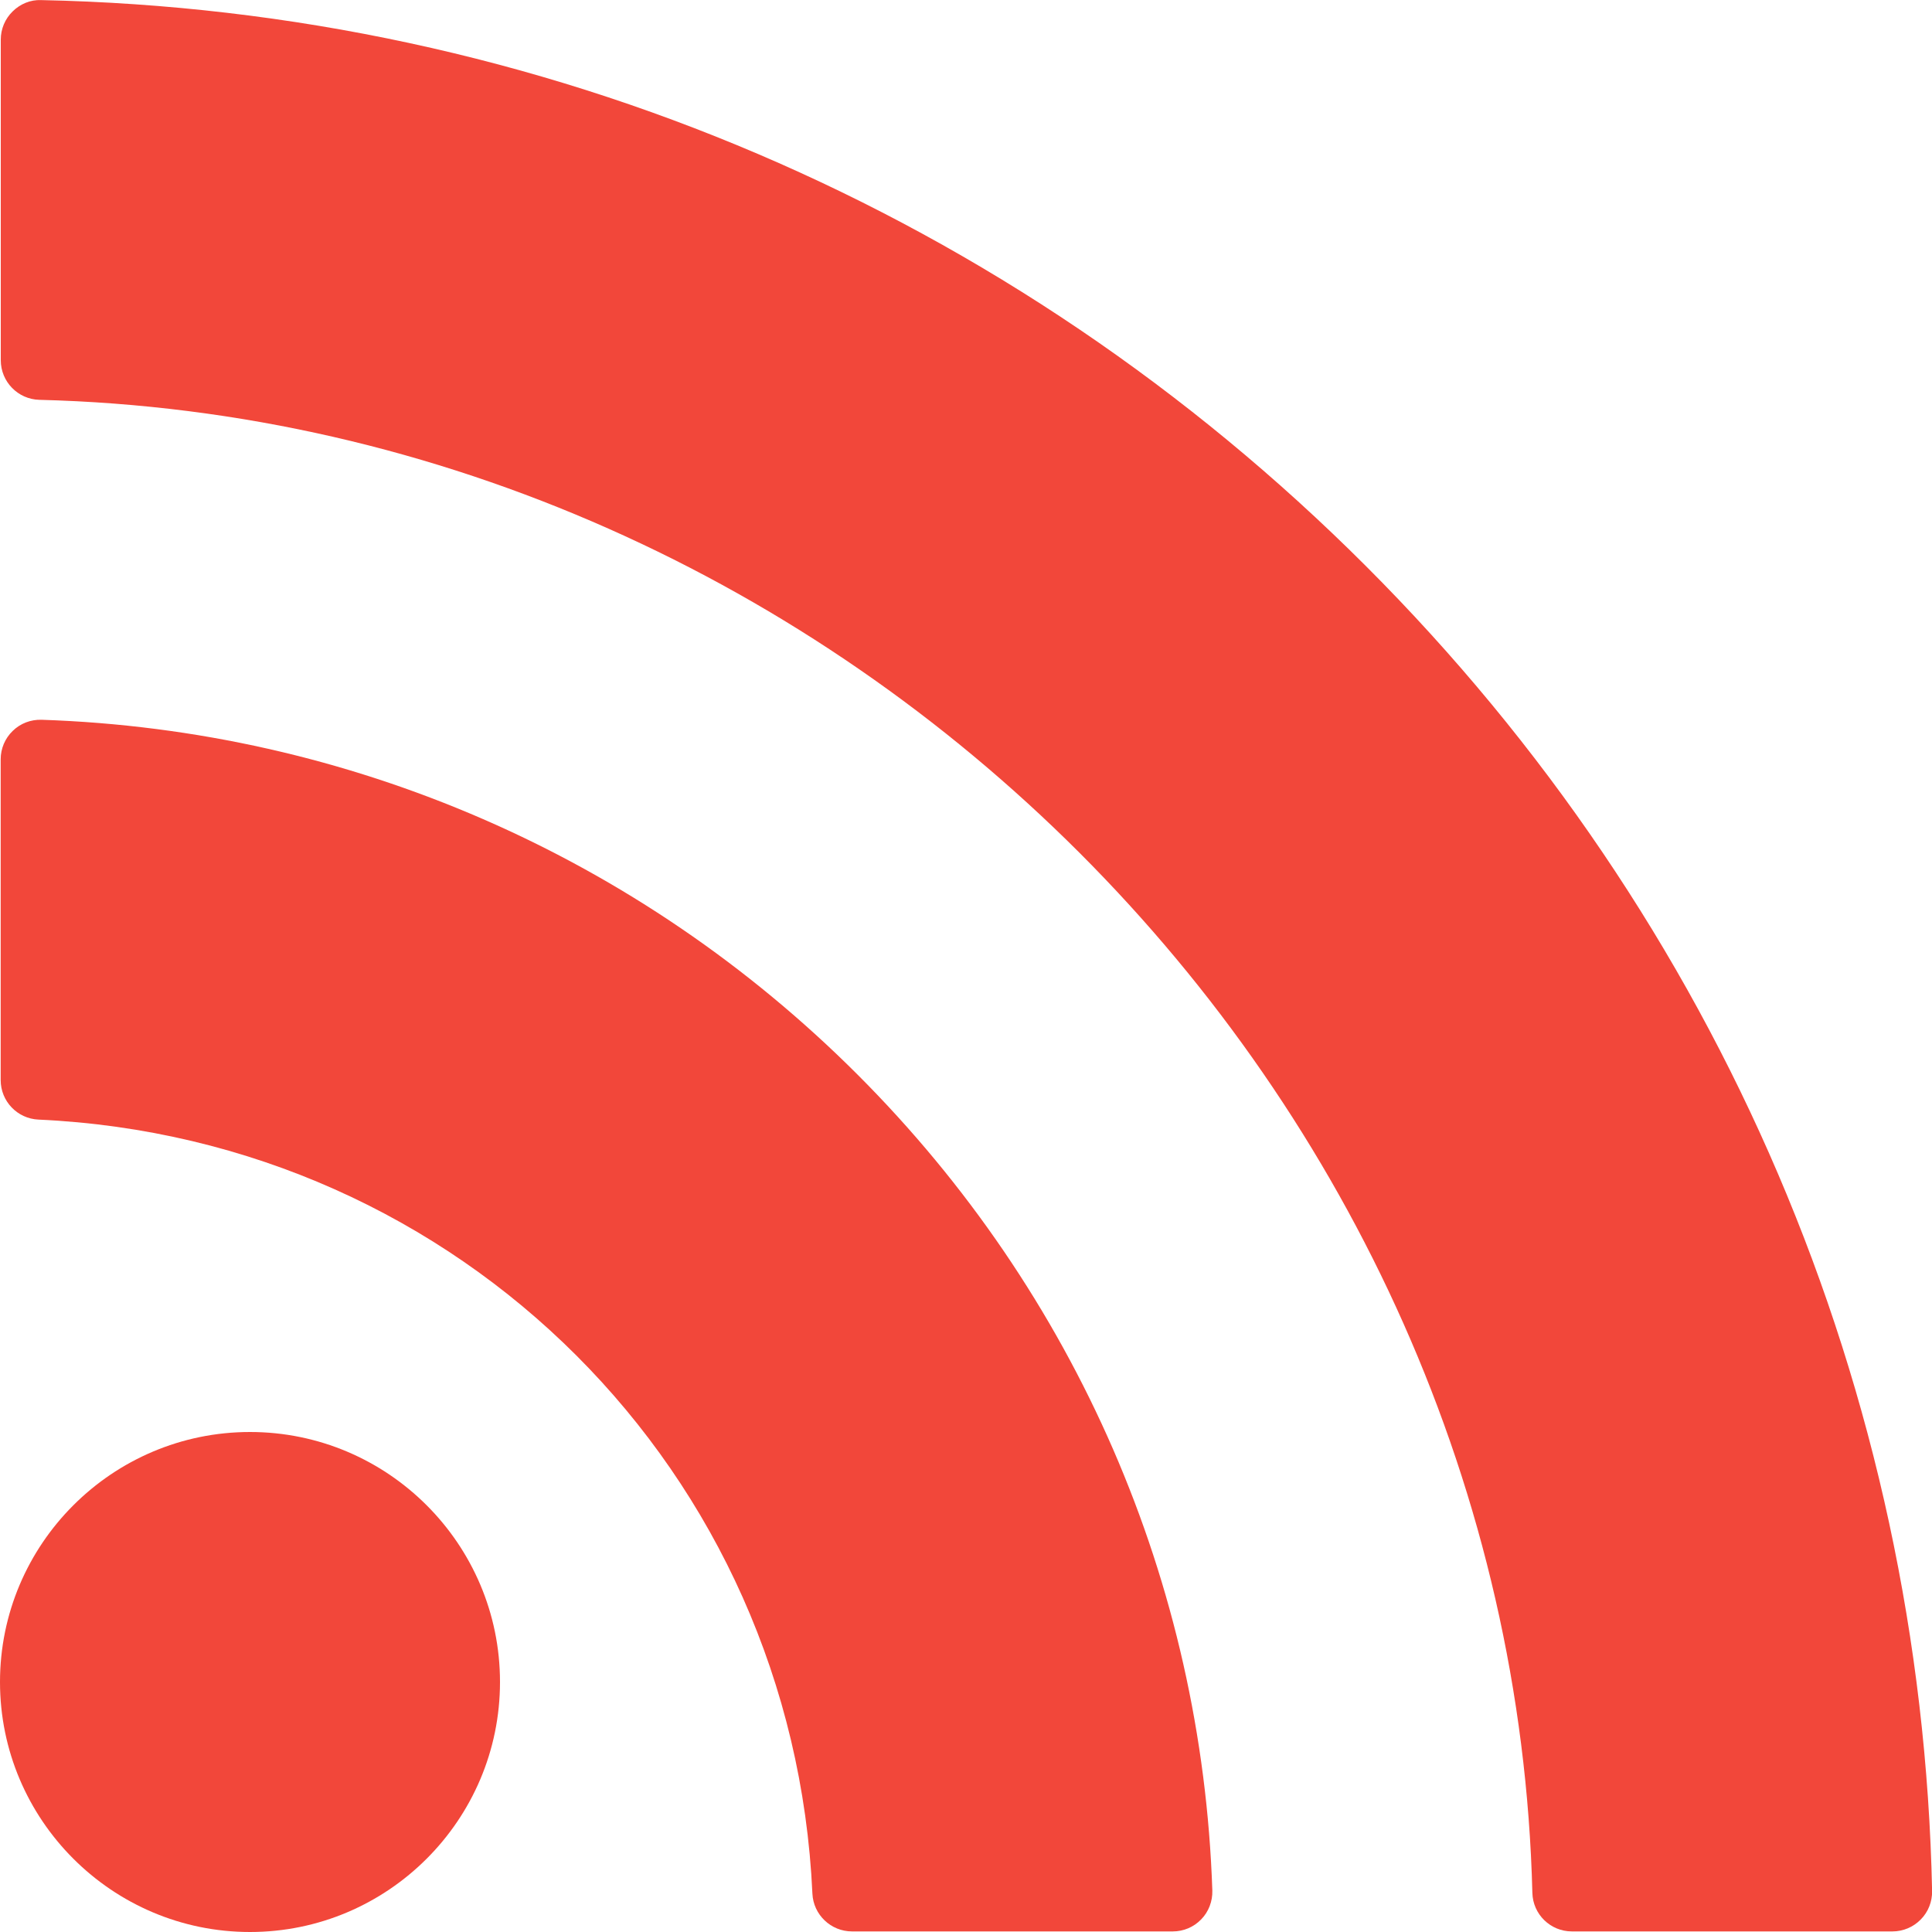 <svg width="20" height="20" viewBox="0 0 20 20" fill="none" xmlns="http://www.w3.org/2000/svg">
<path d="M2.588 14.824C1.161 14.824 0 15.985 0 17.412C0 18.839 1.161 20 2.588 20C4.015 20 5.176 18.839 5.176 17.412C5.176 15.985 4.015 14.824 2.588 14.824Z" fill="#F2473A"/>
<path d="M0.43 7.451C0.318 7.448 0.212 7.488 0.132 7.566C0.052 7.643 0.007 7.749 0.007 7.86V11.181C0.007 11.4 0.179 11.58 0.398 11.59C4.766 11.789 8.211 15.234 8.41 19.603C8.42 19.821 8.601 19.994 8.82 19.994H12.141C12.252 19.994 12.358 19.949 12.435 19.869C12.512 19.79 12.553 19.682 12.55 19.571C12.444 16.387 11.14 13.387 8.877 11.124C6.614 8.861 3.614 7.557 0.43 7.451Z" fill="#F2473A"/>
<path d="M14.141 5.861C10.469 2.189 5.598 0.107 0.426 0.001C0.315 -0.004 0.209 0.041 0.131 0.118C0.052 0.195 0.008 0.3 0.008 0.41V3.729C0.008 3.951 0.185 4.133 0.407 4.139C8.721 4.348 15.654 11.281 15.863 19.594C15.868 19.817 16.05 19.994 16.272 19.994H19.591C19.701 19.994 19.807 19.949 19.884 19.87C19.961 19.792 20.003 19.686 20.001 19.575C19.894 14.403 17.812 9.532 14.141 5.861Z" fill="#F2473A"/>
</svg>
